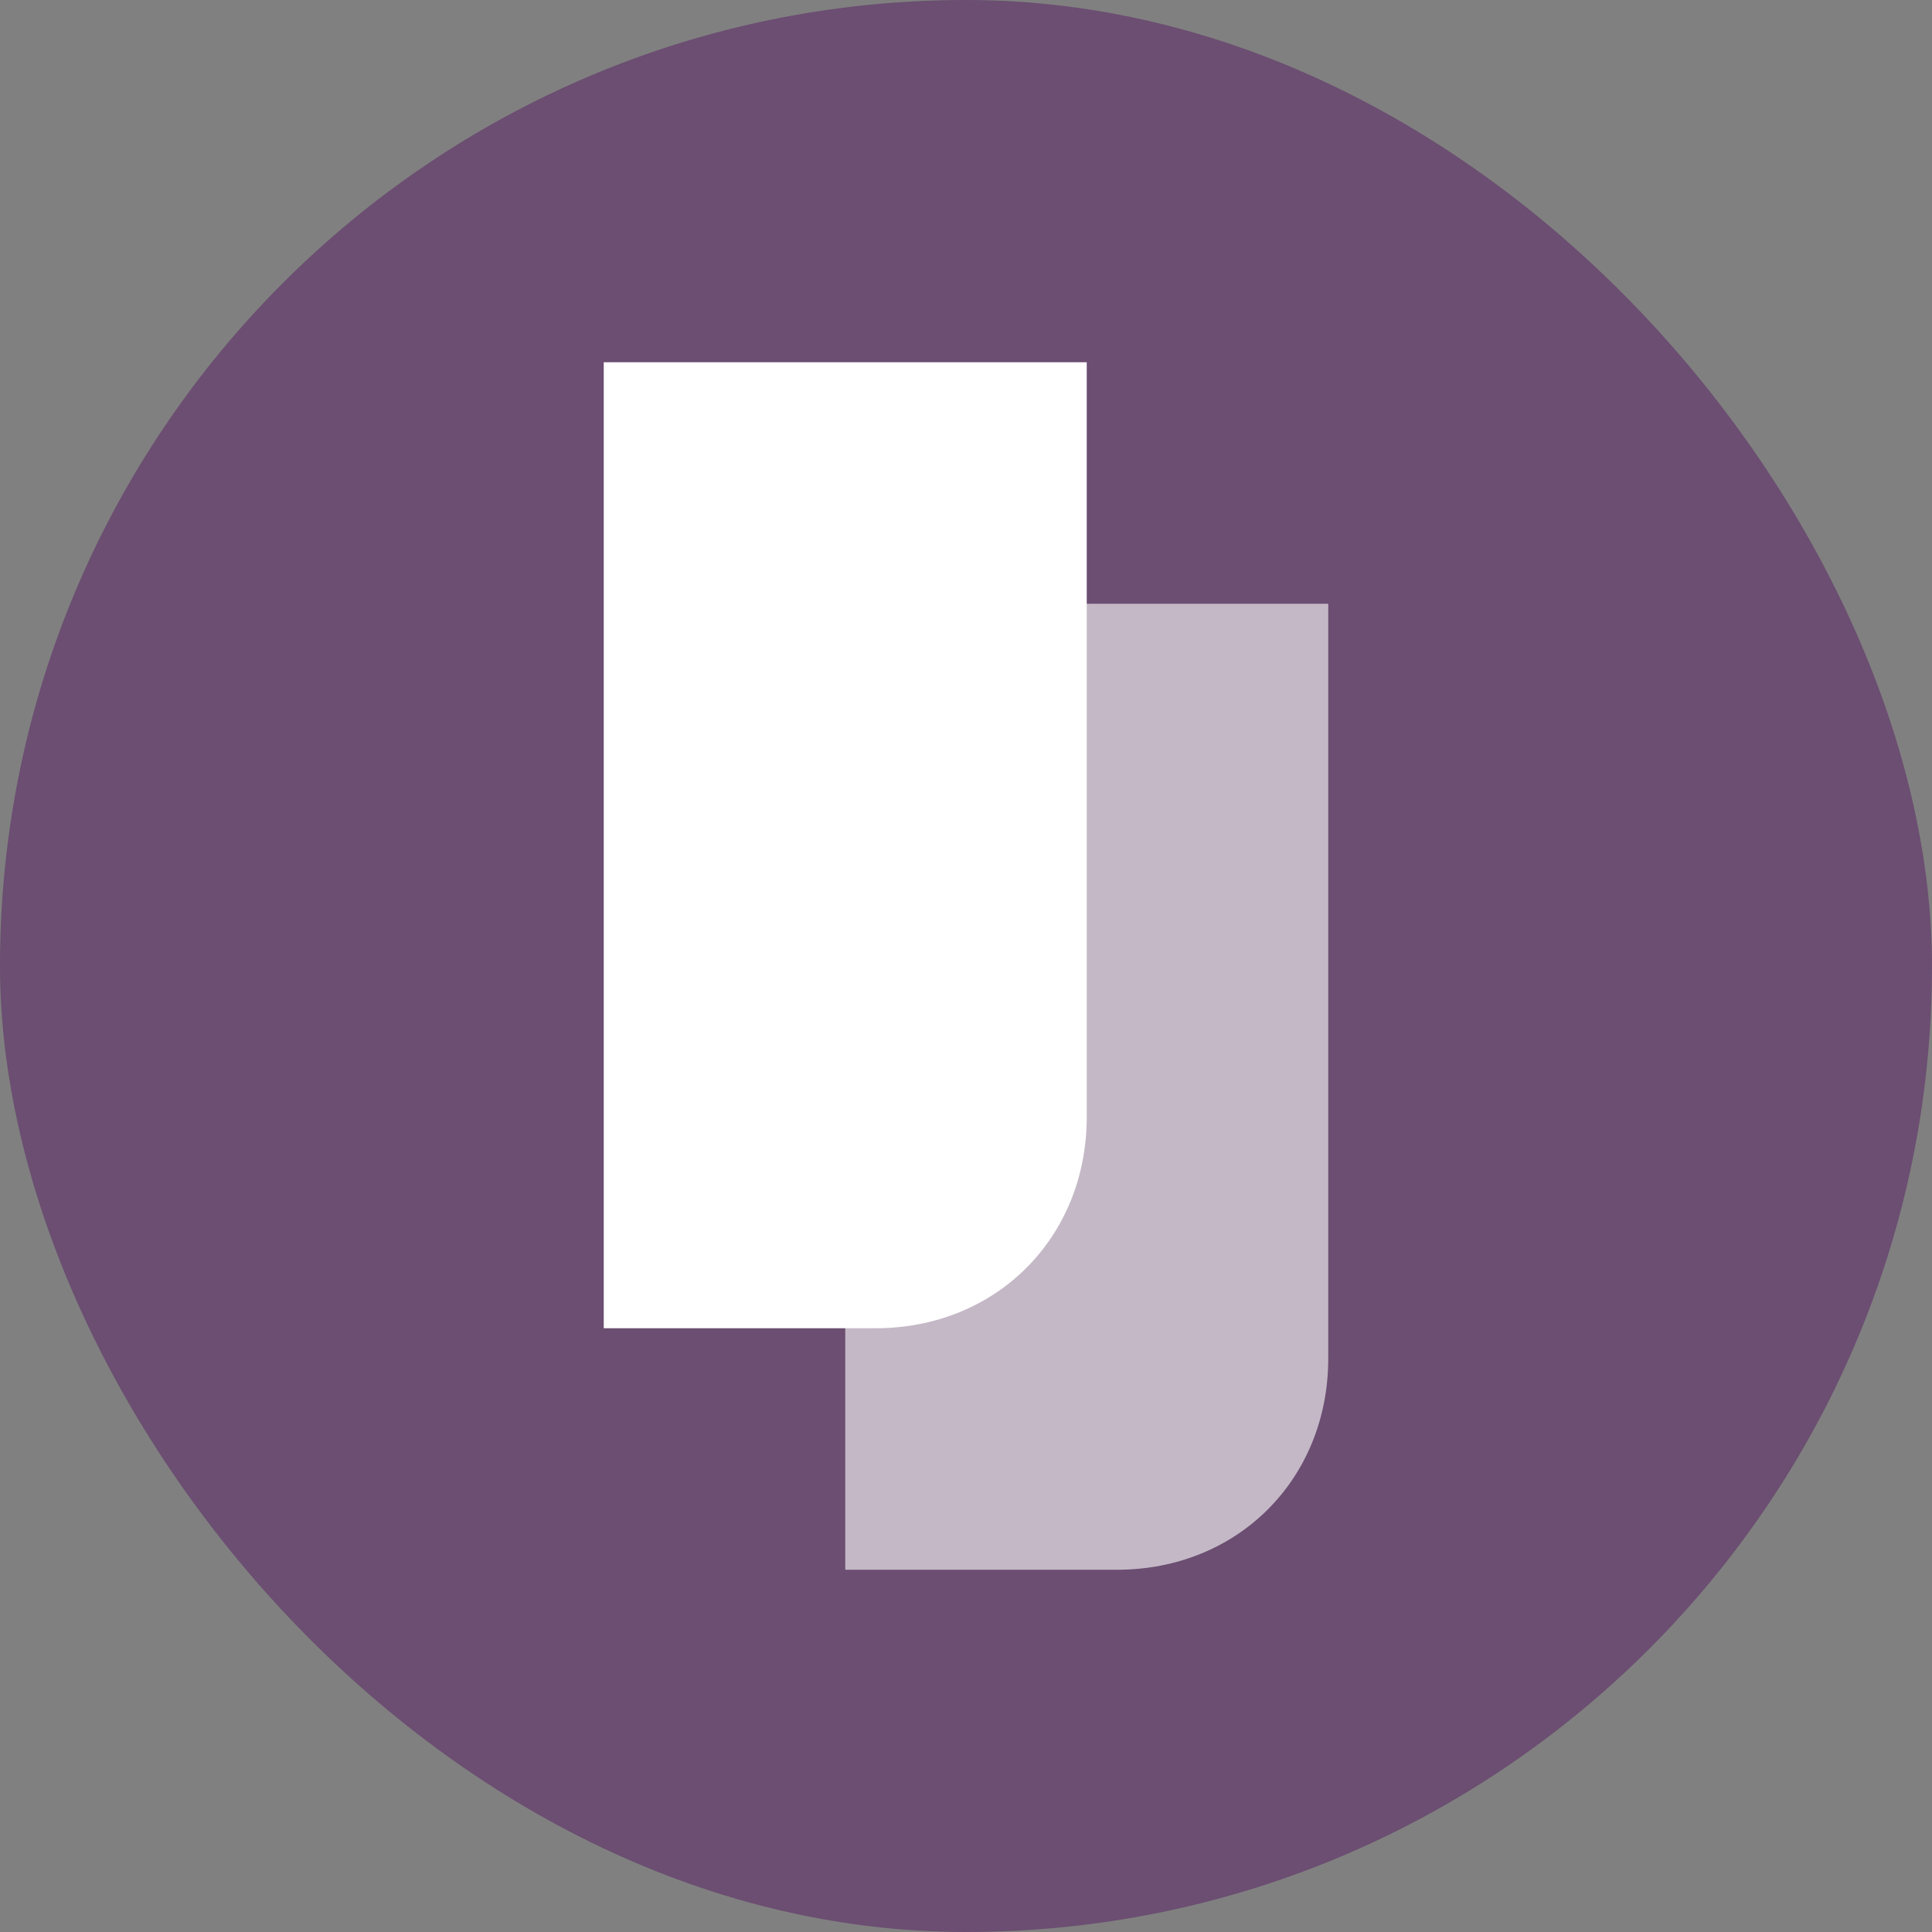 <?xml version="1.0" encoding="UTF-8"?>
<svg width="32" height="32" viewBox="0 0 32 32" fill="none" xmlns="http://www.w3.org/2000/svg">
  <rect x="0" y="0" width="32" height="32" fill="#808080" stroke="none"/>
  <rect width="32" height="32" rx="16" fill="#6B4E71"/>
  <path d="M10 6H18V18.5C18 20.5 16.5 22 14.5 22H10V6Z" fill="white"/>
  <path d="M14 10H22V22.5C22 24.5 20.5 26 18.5 26H14V10Z" fill="white" fill-opacity="0.6"/>
</svg> 